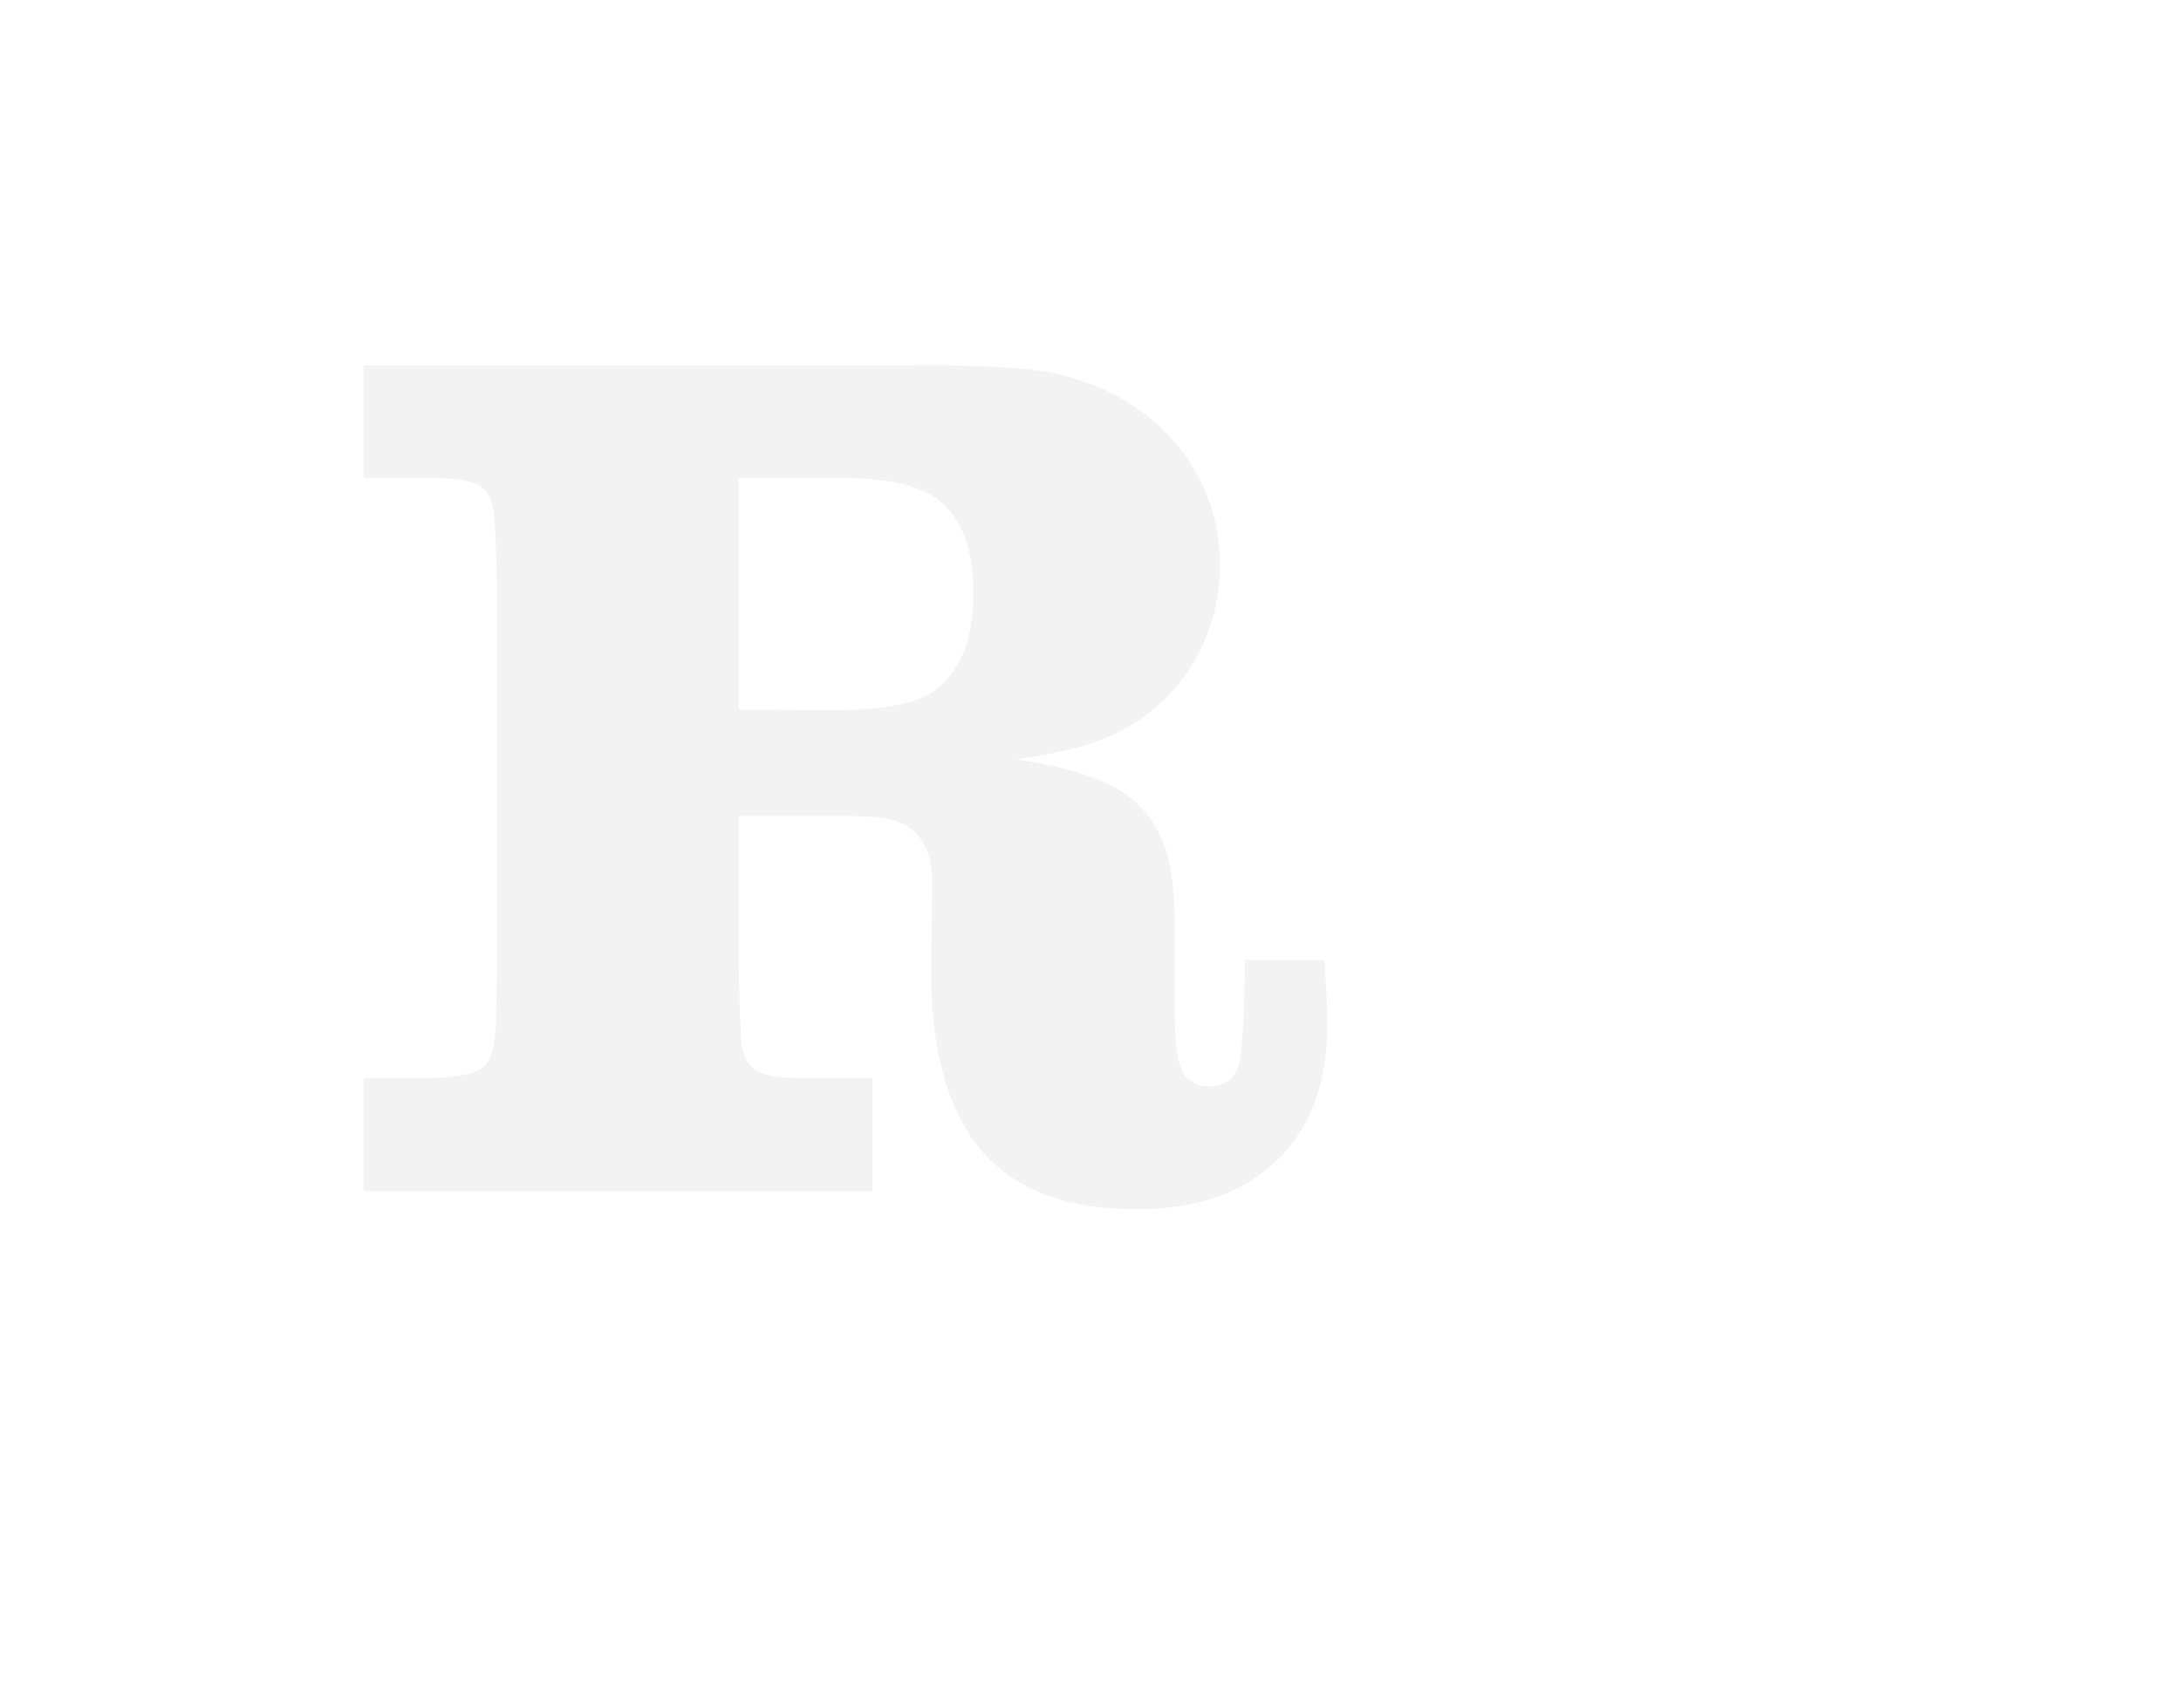 <svg width="60" height="47" viewBox="0 0 60 47" fill="none" xmlns="http://www.w3.org/2000/svg">
<g style="mix-blend-mode:difference" filter="url(#filter0_d)">
<path d="M44.297 6.497L43.665 8.311C42.876 7.659 42.168 7.195 41.541 6.916C40.138 6.305 38.45 6 36.474 6C33.6 6 31.303 6.632 29.582 7.897C27.885 9.152 27.036 10.927 27.036 13.223C27.036 15.754 28.079 17.591 30.166 18.733C31.123 19.253 32.133 19.669 33.179 19.975C34.276 20.306 35.813 20.658 37.789 21.032C39.221 21.298 40.197 21.576 40.719 21.864C41.607 22.374 42.051 23.078 42.05 23.975C42.052 24.283 41.987 24.588 41.861 24.869C41.735 25.151 41.55 25.401 41.318 25.605C40.685 26.184 39.703 26.474 38.372 26.474C36.285 26.474 34.46 25.864 32.895 24.644C32.15 24.064 31.607 23.476 31.264 22.879C30.921 22.282 30.655 21.467 30.465 20.433H27.019V29.221H30.182L30.832 27.49C31.875 28.122 32.757 28.571 33.478 28.839C35.045 29.425 36.92 29.718 39.104 29.718C40.602 29.718 41.885 29.571 42.954 29.277C43.982 29.002 44.944 28.523 45.784 27.87C47.449 26.573 48.282 24.786 48.281 22.511C48.281 19.337 46.511 17.089 42.971 15.769C41.993 15.402 40.224 14.98 37.661 14.504C36.052 14.205 34.976 13.927 34.433 13.672C33.597 13.276 33.179 12.706 33.179 11.96C33.179 11.095 33.628 10.446 34.527 10.012C35.292 9.645 36.224 9.462 37.324 9.463C39.298 9.463 40.896 10.001 42.117 11.078C43.16 11.988 43.787 13.287 43.998 14.973H47.343V6.497H44.297Z" fill="white"/>
<path d="M49.051 30.711H48.907V32.01H49.41V31.876H49.051V30.711ZM48.404 31.507H47.965L48.187 30.987L48.404 31.507ZM48.46 31.641L48.614 32.014H48.774L48.189 30.648L47.59 32.014H47.75L47.906 31.641H48.46ZM47.483 30.817C47.371 30.733 47.235 30.689 47.095 30.693C46.917 30.693 46.746 30.763 46.62 30.889C46.494 31.015 46.424 31.186 46.424 31.364C46.424 31.543 46.494 31.713 46.62 31.839C46.746 31.965 46.917 32.036 47.095 32.036C47.234 32.036 47.37 31.993 47.483 31.912V31.732C47.379 31.839 47.238 31.901 47.089 31.904C46.947 31.904 46.81 31.848 46.709 31.747C46.608 31.646 46.551 31.509 46.551 31.367C46.551 31.224 46.608 31.087 46.709 30.987C46.81 30.886 46.947 30.829 47.089 30.829C47.163 30.83 47.237 30.846 47.305 30.875C47.373 30.905 47.434 30.948 47.485 31.002L47.483 30.817ZM46.226 30.711H46.081V32.01H46.226V30.711ZM45.054 31.876V30.845H45.159C45.305 30.832 45.45 30.877 45.563 30.97C45.616 31.019 45.658 31.078 45.687 31.144C45.716 31.21 45.731 31.281 45.732 31.353C45.732 31.425 45.718 31.497 45.69 31.563C45.662 31.629 45.621 31.689 45.569 31.739C45.514 31.788 45.449 31.826 45.378 31.849C45.308 31.872 45.233 31.88 45.159 31.873L45.054 31.876ZM44.91 32.01H45.151C45.243 32.019 45.336 32.009 45.424 31.981C45.513 31.953 45.594 31.908 45.665 31.847C45.732 31.785 45.786 31.709 45.822 31.625C45.859 31.54 45.878 31.45 45.878 31.358C45.878 31.266 45.859 31.175 45.822 31.09C45.786 31.006 45.732 30.93 45.665 30.868C45.522 30.751 45.338 30.695 45.154 30.711H44.906L44.91 32.01ZM43.481 32.01H43.626V31.009L44.645 32.077V30.711H44.5V31.717L43.487 30.657L43.481 32.01ZM43.212 30.711H43.068V32.01H43.212V30.711ZM42.826 30.89C42.794 30.829 42.746 30.777 42.687 30.742C42.628 30.706 42.56 30.688 42.491 30.689C42.445 30.686 42.399 30.692 42.356 30.707C42.312 30.722 42.273 30.745 42.239 30.776C42.205 30.807 42.177 30.845 42.158 30.886C42.139 30.928 42.128 30.973 42.127 31.019C42.127 31.205 42.251 31.284 42.41 31.352L42.488 31.387C42.613 31.441 42.728 31.494 42.728 31.645C42.725 31.713 42.695 31.777 42.645 31.824C42.595 31.87 42.529 31.895 42.461 31.893C42.396 31.892 42.333 31.866 42.286 31.822C42.238 31.778 42.208 31.717 42.202 31.652L42.06 31.692C42.078 31.793 42.132 31.883 42.213 31.945C42.294 32.008 42.395 32.038 42.497 32.03C42.598 32.022 42.693 31.976 42.763 31.901C42.833 31.826 42.872 31.729 42.873 31.626C42.873 31.42 42.73 31.336 42.562 31.261L42.475 31.223C42.388 31.183 42.272 31.132 42.272 31.019C42.273 30.992 42.279 30.965 42.29 30.94C42.301 30.915 42.318 30.892 42.337 30.873C42.358 30.855 42.381 30.84 42.407 30.831C42.432 30.821 42.46 30.817 42.487 30.818C42.534 30.817 42.581 30.829 42.62 30.855C42.66 30.88 42.692 30.916 42.711 30.96L42.826 30.89ZM40.163 32.008H40.307V31.007L41.32 32.067V30.711H41.176V31.717L40.163 30.657V32.008ZM39.282 30.82C39.389 30.82 39.493 30.85 39.582 30.909C39.671 30.967 39.741 31.051 39.782 31.149C39.824 31.247 39.835 31.355 39.815 31.46C39.795 31.565 39.744 31.661 39.669 31.737C39.594 31.812 39.498 31.864 39.394 31.885C39.289 31.906 39.181 31.896 39.083 31.855C38.984 31.815 38.9 31.746 38.84 31.657C38.781 31.569 38.749 31.465 38.749 31.358C38.749 31.288 38.762 31.218 38.789 31.153C38.815 31.088 38.855 31.029 38.904 30.979C38.954 30.929 39.012 30.889 39.077 30.862C39.142 30.835 39.212 30.821 39.282 30.82ZM39.282 30.686C39.15 30.687 39.02 30.727 38.91 30.802C38.801 30.876 38.715 30.981 38.665 31.104C38.615 31.227 38.602 31.361 38.629 31.491C38.655 31.621 38.719 31.741 38.813 31.834C38.907 31.928 39.026 31.991 39.156 32.017C39.286 32.043 39.421 32.03 39.544 31.979C39.666 31.928 39.771 31.843 39.845 31.733C39.919 31.623 39.958 31.493 39.959 31.361C39.958 31.182 39.886 31.01 39.76 30.884C39.633 30.758 39.461 30.687 39.282 30.686ZM39.313 30.237L39.107 30.519L39.194 30.567L39.457 30.301L39.313 30.237ZM38.409 30.709H38.264V32.008H38.409V30.709ZM38.037 30.814C37.925 30.73 37.788 30.686 37.648 30.69C37.542 30.689 37.437 30.714 37.342 30.762C37.248 30.809 37.166 30.879 37.103 30.964C37.04 31.049 36.998 31.149 36.981 31.253C36.964 31.358 36.972 31.465 37.004 31.566C37.036 31.667 37.092 31.759 37.167 31.835C37.241 31.91 37.333 31.967 37.434 32C37.534 32.033 37.641 32.042 37.746 32.026C37.851 32.01 37.951 31.969 38.037 31.907V31.727C37.933 31.834 37.792 31.896 37.643 31.9C37.5 31.9 37.364 31.843 37.263 31.742C37.162 31.641 37.105 31.505 37.105 31.362C37.105 31.219 37.162 31.082 37.263 30.982C37.364 30.881 37.5 30.824 37.643 30.824C37.717 30.825 37.791 30.841 37.859 30.87C37.927 30.9 37.989 30.943 38.04 30.997L38.037 30.814ZM36.6 31.505H36.16L36.383 30.984L36.6 31.505ZM36.657 31.639L36.81 32.011H36.97L36.386 30.645L35.787 32.011H35.944L36.102 31.639H36.657ZM35.678 30.814C35.567 30.73 35.431 30.687 35.291 30.69C35.113 30.69 34.942 30.761 34.816 30.887C34.69 31.013 34.619 31.184 34.619 31.362C34.619 31.54 34.69 31.711 34.816 31.837C34.942 31.963 35.113 32.034 35.291 32.034C35.43 32.033 35.565 31.99 35.678 31.91V31.73C35.576 31.836 35.435 31.898 35.286 31.902C35.144 31.902 35.007 31.845 34.906 31.745C34.805 31.644 34.748 31.507 34.748 31.364C34.748 31.222 34.805 31.085 34.906 30.984C35.007 30.883 35.144 30.827 35.286 30.827C35.36 30.828 35.434 30.843 35.502 30.873C35.57 30.902 35.631 30.945 35.682 30.999L35.678 30.814ZM34.423 30.711H34.279V32.01H34.423V30.711ZM33.252 31.876V30.845H33.356C33.502 30.832 33.647 30.877 33.76 30.97C33.813 31.019 33.855 31.078 33.884 31.144C33.913 31.21 33.928 31.281 33.929 31.353C33.929 31.425 33.916 31.496 33.888 31.563C33.86 31.629 33.819 31.689 33.767 31.739C33.712 31.788 33.646 31.826 33.576 31.849C33.505 31.872 33.431 31.88 33.356 31.873L33.252 31.876ZM33.107 32.01H33.345C33.438 32.019 33.531 32.009 33.619 31.981C33.707 31.953 33.789 31.908 33.859 31.847C33.927 31.785 33.981 31.709 34.018 31.625C34.055 31.541 34.074 31.45 34.074 31.358C34.074 31.265 34.055 31.174 34.018 31.09C33.981 31.006 33.927 30.93 33.859 30.868C33.717 30.752 33.535 30.696 33.353 30.711H33.104L33.107 32.01ZM31.678 32.01H31.823V31.009L32.836 32.077V30.711H32.692V31.717L31.678 30.657V32.01ZM31.411 30.711H31.265V32.01H31.411V30.711ZM30.243 30.711H30.086L30.613 32.09L31.141 30.711H30.986L30.613 31.705L30.243 30.711ZM28.799 32.01H28.944V31.009L29.958 32.07V30.711H29.812V31.717L28.799 30.657V32.01ZM28.532 30.711H28.387V32.01H28.532V30.711ZM27.502 32.01H28.176V31.876H27.645V31.366H28.16V31.233H27.645V30.847H28.176V30.711H27.502V32.01ZM26.738 31.44H26.774L27.166 32.01H27.344L26.93 31.428C26.976 31.427 27.02 31.416 27.061 31.398C27.103 31.379 27.14 31.352 27.171 31.319C27.201 31.286 27.225 31.247 27.241 31.204C27.256 31.162 27.263 31.117 27.261 31.071C27.261 30.778 27.031 30.712 26.784 30.712H26.596V32.011H26.741L26.738 31.44ZM26.738 30.845H26.78C26.955 30.845 27.112 30.866 27.112 31.08C27.112 31.294 26.946 31.312 26.782 31.312H26.738V30.845ZM25.549 31.507H25.111L25.333 30.987L25.549 31.507ZM25.607 31.641L25.761 32.014H25.921L25.336 30.648L24.736 32.014H24.901L25.058 31.641H25.607ZM24.506 30.845H24.823V30.711H24.047V30.845H24.361V32.01H24.506V30.845ZM23.246 32.01H23.92V31.876H23.391V31.366H23.908V31.233H23.395V30.847H23.924V30.711H23.25L23.246 32.01ZM23.024 30.817C22.912 30.733 22.776 30.689 22.636 30.693C22.458 30.693 22.287 30.763 22.161 30.889C22.035 31.015 21.964 31.186 21.964 31.364C21.964 31.543 22.035 31.713 22.161 31.839C22.287 31.965 22.458 32.036 22.636 32.036C22.775 32.036 22.91 31.993 23.024 31.912V31.732C22.921 31.839 22.78 31.901 22.631 31.904C22.489 31.904 22.352 31.848 22.251 31.747C22.15 31.646 22.094 31.509 22.094 31.367C22.094 31.224 22.15 31.087 22.251 30.987C22.352 30.886 22.489 30.829 22.631 30.829C22.706 30.83 22.779 30.846 22.847 30.875C22.915 30.905 22.976 30.948 23.027 31.002L23.024 30.817ZM21.587 31.507H21.149L21.371 30.987L21.587 31.507ZM21.644 31.641L21.798 32.014H21.958L21.373 30.648L20.774 32.014H20.928L21.084 31.641H21.644ZM20.217 31.357V31.492H20.604C20.604 31.733 20.366 31.898 20.14 31.898C20 31.893 19.866 31.834 19.768 31.733C19.719 31.684 19.681 31.626 19.655 31.562C19.629 31.498 19.616 31.43 19.616 31.361C19.615 31.219 19.67 31.082 19.77 30.98C19.869 30.879 20.004 30.82 20.146 30.818C20.236 30.819 20.324 30.841 20.402 30.885C20.48 30.928 20.546 30.991 20.593 31.066L20.698 30.968C20.631 30.874 20.542 30.798 20.437 30.748C20.333 30.699 20.218 30.677 20.103 30.684C19.987 30.692 19.876 30.729 19.779 30.792C19.682 30.855 19.603 30.942 19.55 31.044C19.496 31.146 19.47 31.26 19.473 31.376C19.476 31.491 19.509 31.604 19.568 31.703C19.628 31.802 19.711 31.884 19.811 31.942C19.912 31.999 20.025 32.03 20.14 32.031C20.231 32.031 20.321 32.012 20.404 31.975C20.487 31.938 20.561 31.883 20.621 31.815C20.672 31.751 20.711 31.678 20.734 31.599C20.757 31.52 20.764 31.437 20.755 31.356L20.217 31.357Z" fill="white"/>
<path d="M20.32 9.146H23.099C24.265 9.146 25.109 9.307 25.63 9.629C26.396 10.095 26.779 10.988 26.779 12.308C26.779 13.605 26.406 14.516 25.661 15.04C25.183 15.371 24.246 15.537 22.847 15.537C22.516 15.537 21.673 15.531 20.318 15.521L20.32 9.146ZM23.15 18.45C23.938 18.45 24.465 18.506 24.731 18.616C25.341 18.865 25.646 19.42 25.646 20.282L25.614 22.712C25.614 24.642 25.974 26.157 26.696 27.256C27.584 28.599 29.121 29.27 31.306 29.27C32.993 29.27 34.308 28.781 35.251 27.804C36.094 26.928 36.516 25.719 36.517 24.176C36.517 23.755 36.489 23.166 36.434 22.411H34.253C34.231 24.067 34.169 25.038 34.069 25.325C33.947 25.702 33.675 25.891 33.253 25.891C33.09 25.9 32.927 25.857 32.789 25.768C32.652 25.678 32.546 25.547 32.488 25.394C32.377 25.117 32.321 24.624 32.322 23.913V21.553C32.336 20.899 32.275 20.246 32.138 19.606C31.978 18.953 31.611 18.369 31.09 17.942C30.446 17.445 29.397 17.096 27.944 16.893C28.543 16.811 29.138 16.695 29.724 16.544C30.704 16.283 31.588 15.745 32.271 14.995C33.119 14.038 33.576 12.797 33.554 11.518C33.566 10.47 33.245 9.444 32.637 8.589C31.817 7.406 30.604 6.632 28.999 6.266C28.333 6.122 27.073 6.05 25.22 6.05H10V9.146H11.915C12.457 9.157 12.834 9.207 13.046 9.296C13.345 9.395 13.523 9.651 13.579 10.061C13.623 10.36 13.657 11.12 13.678 12.342V22.462C13.656 23.483 13.645 24.071 13.646 24.226C13.612 24.704 13.529 25.048 13.398 25.259C13.22 25.5 12.725 25.633 11.915 25.657H10V28.77H23.998V25.657H22.085C21.541 25.657 21.163 25.614 20.952 25.524C20.654 25.414 20.471 25.159 20.404 24.758C20.37 24.459 20.342 23.693 20.32 22.462V18.45H23.15Z" fill="#F3F3F3"/>
</g>
<defs>
<filter id="filter0_d" x="0" y="0" width="59.41" height="46.09" filterUnits="userSpaceOnUse" color-interpolation-filters="sRGB">
<feFlood flood-opacity="0" result="BackgroundImageFix"/>
<feColorMatrix in="SourceAlpha" type="matrix" values="0 0 0 0 0 0 0 0 0 0 0 0 0 0 0 0 0 0 127 0"/>
<feOffset dy="4"/>
<feGaussianBlur stdDeviation="5"/>
<feColorMatrix type="matrix" values="0 0 0 0 0 0 0 0 0 0 0 0 0 0 0 0 0 0 0.5 0"/>
<feBlend mode="normal" in2="BackgroundImageFix" result="effect1_dropShadow"/>
<feBlend mode="normal" in="SourceGraphic" in2="effect1_dropShadow" result="shape"/>
</filter>
</defs>
</svg>
